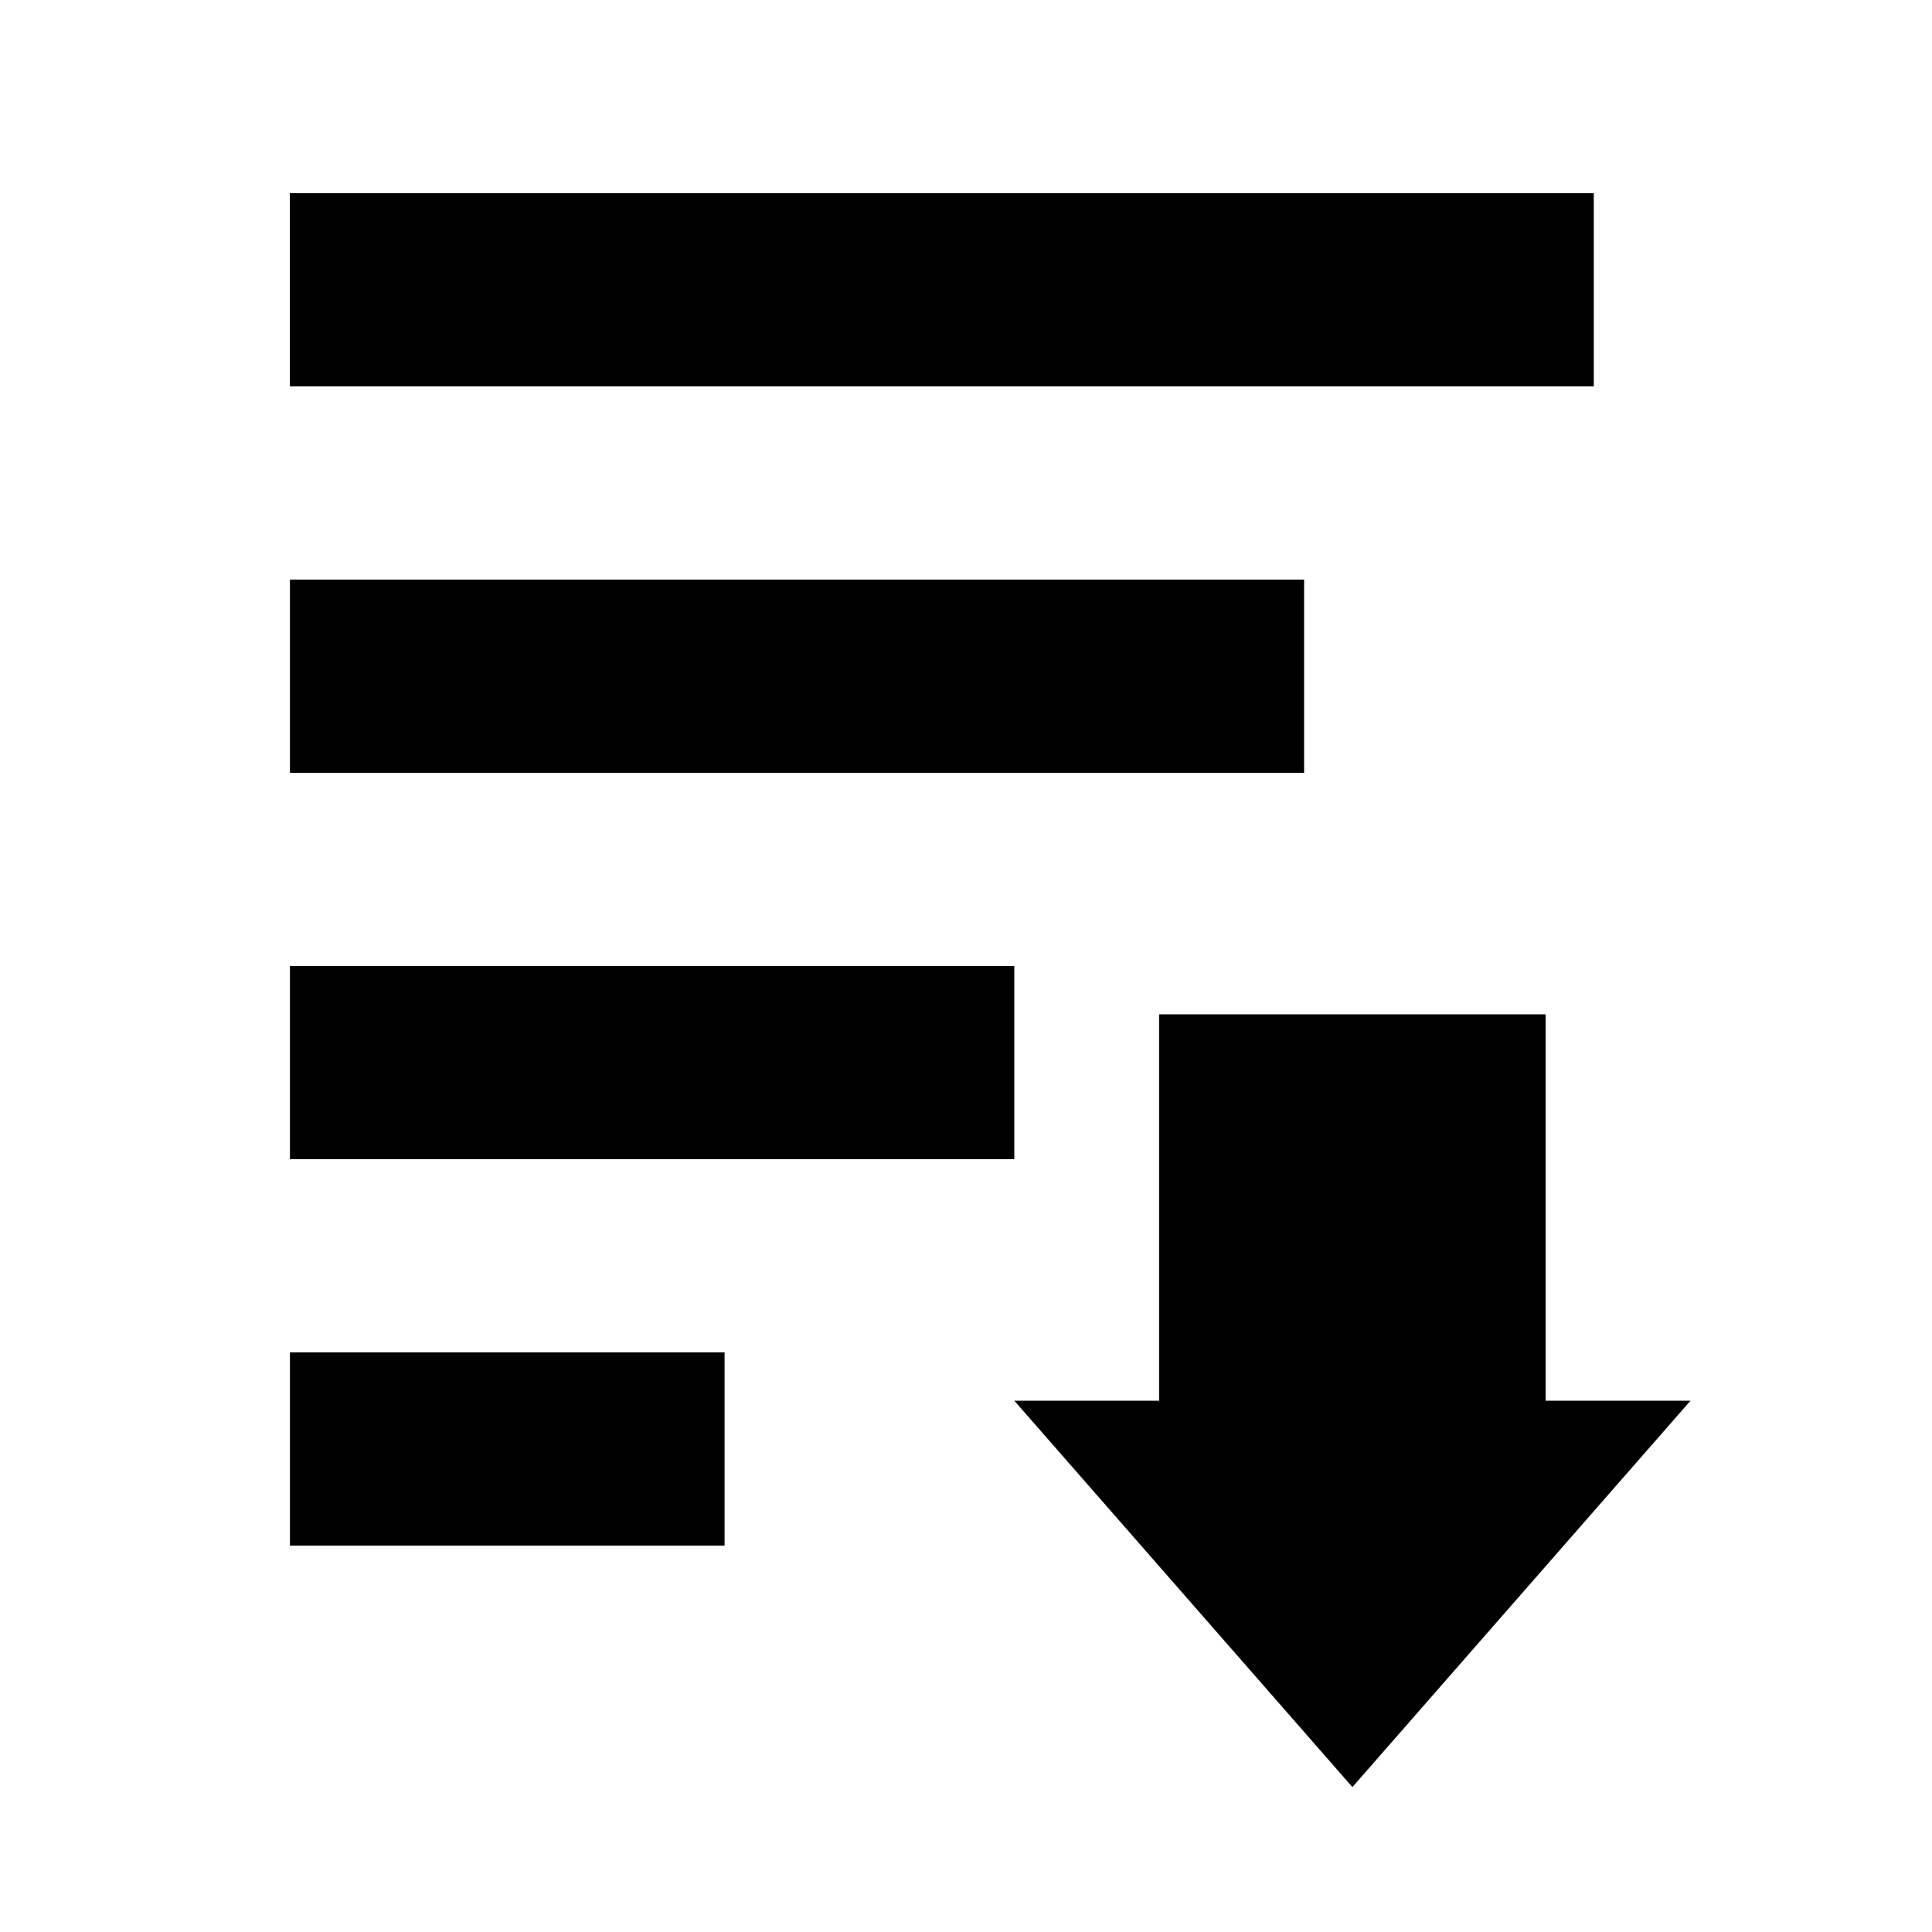 <?xml version="1.0" encoding="UTF-8"?>
<!DOCTYPE svg PUBLIC "-//W3C//DTD SVG 1.1 Tiny//EN" "http://www.w3.org/Graphics/SVG/1.1/DTD/svg11-tiny.dtd">
<svg baseProfile="tiny" height="30" viewBox="0 0 30 30" width="30" xmlns="http://www.w3.org/2000/svg" xmlns:xlink="http://www.w3.org/1999/xlink">
<rect fill="none" height="30" width="30"/>
<rect fill="none" height="30" width="30"/>
<rect height="3" width="15.748" x="4.502" y="9"/>
<rect height="3" width="20.248" x="4.5" y="3"/>
<rect height="3" width="11.248" x="4.502" y="15"/>
<rect height="3" width="6.749" x="4.502" y="21"/>
<polygon points="24,21.75 24,15.75 18,15.75 18,21.75 15.75,21.75 21,27.75 26.25,21.75 "/>
</svg>
